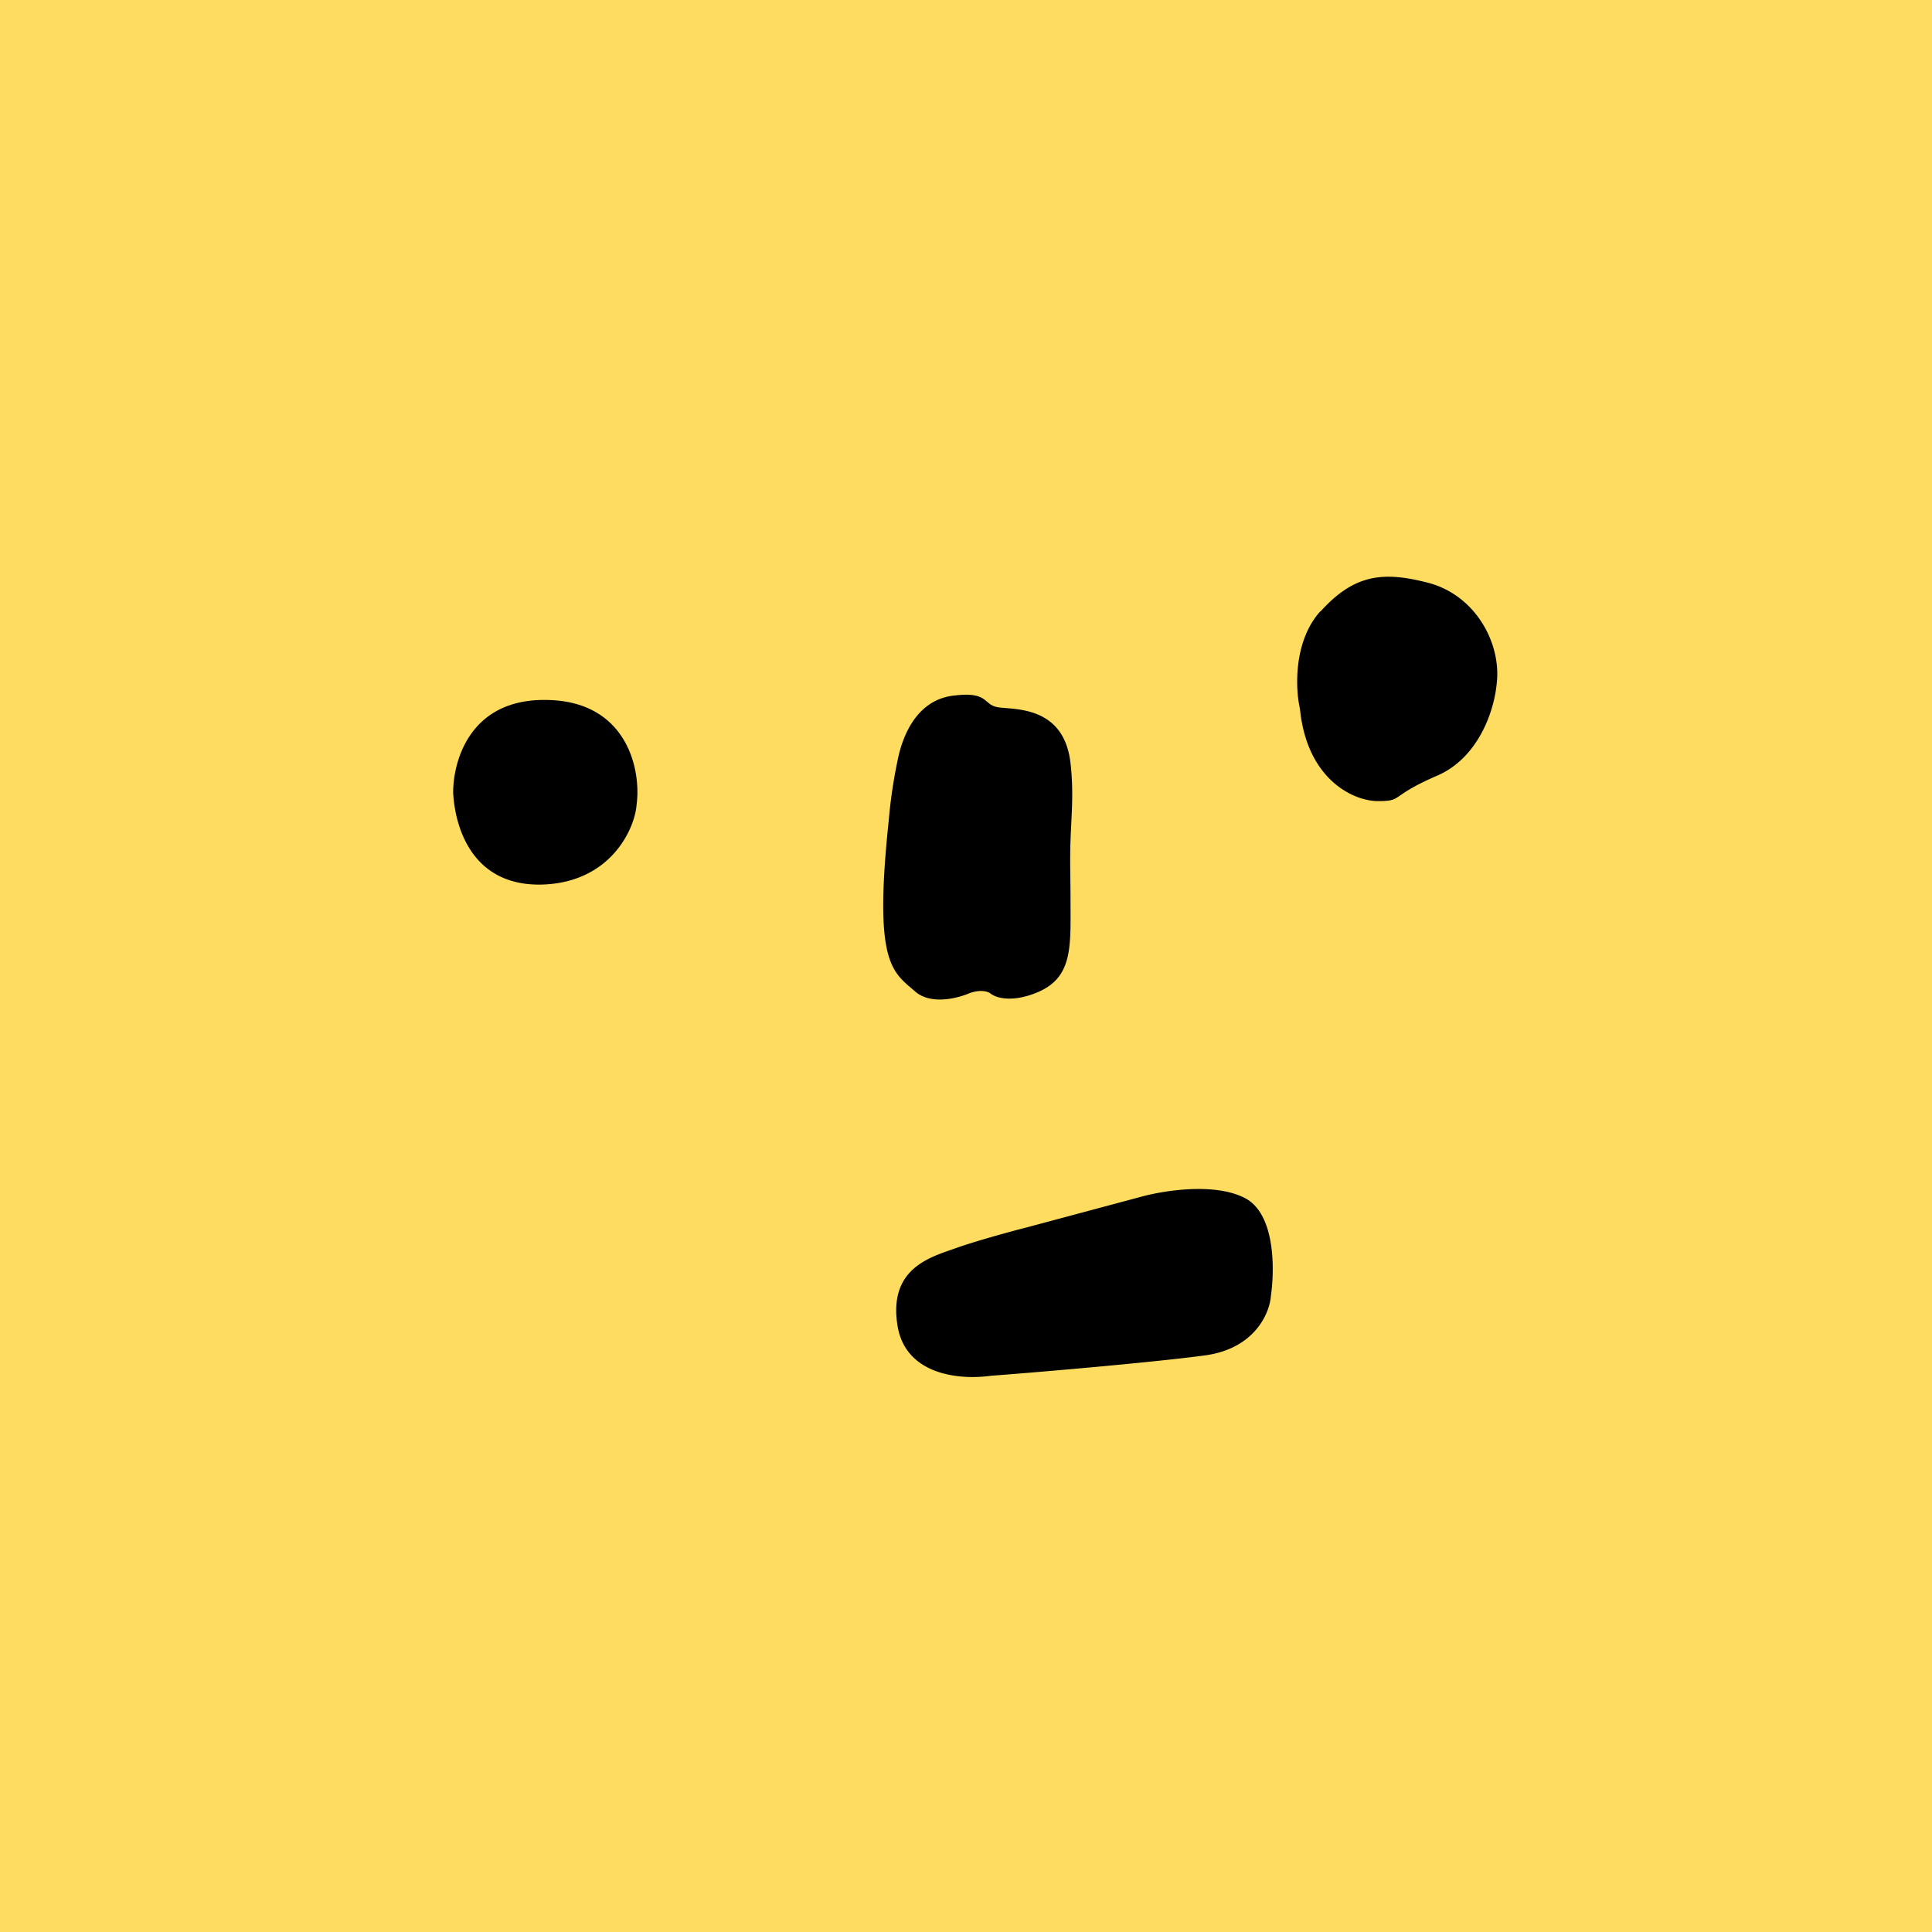 <svg xmlns="http://www.w3.org/2000/svg" width="512" height="512" fill="none"><path fill="#FDDC60" d="M0 0h512v512H0z"/><path fill="#000" d="M145.1 185.5c-21.1-.5-25.1 17-25 24.7.5 9 5 25 24.1 24.2 17.7-.8 24-14.7 24.5-21.1 1.3-9.6-2.7-27.4-23.6-27.8Zm93.1 14.5a133 133 0 0 0-2.7 17.7c-4 38 1 39.8 7.2 45.2 4 3.3 10.6 1.8 14 .4 2.2-.9 4.6-.9 5.8 0 1.8 1.4 6.3 2.3 12.6-.4 9.3-4 8.6-12.2 8.6-24.4 0-5.6-.2-10.6 0-15.8.2-6.2.9-12.6 0-20.4-1.8-16.3-16.7-14-19.8-15-3.2-.8-2.3-4-10.8-3-8.6.8-13 8-14.9 15.7Zm111.7-38c-7.2 8-6.6 20.7-5.4 25.8 1.8 18.6 14 24.5 20.7 24.5 6.8 0 2.8-1.2 15.8-6.8 10.3-4.5 15-16.3 15.7-24.9 1-10.4-5.8-23-18.4-26.2-11.7-3-19.4-2.3-28.4 7.7Zm-47.3 155.1-30.6 8.2c-4 1-13.4 3.6-18.5 5.4-6.3 2.3-18 5-15.7 20.3 2 13.7 17 14.7 24.7 13.6 13.4-1 43.4-3.6 56.8-5.4 13.3-1.8 17.2-11.3 17.5-15.8 1-6.8 1.2-21.5-6.7-25.8-8-4.3-21.6-2.1-27.5-.5Z"/></svg>